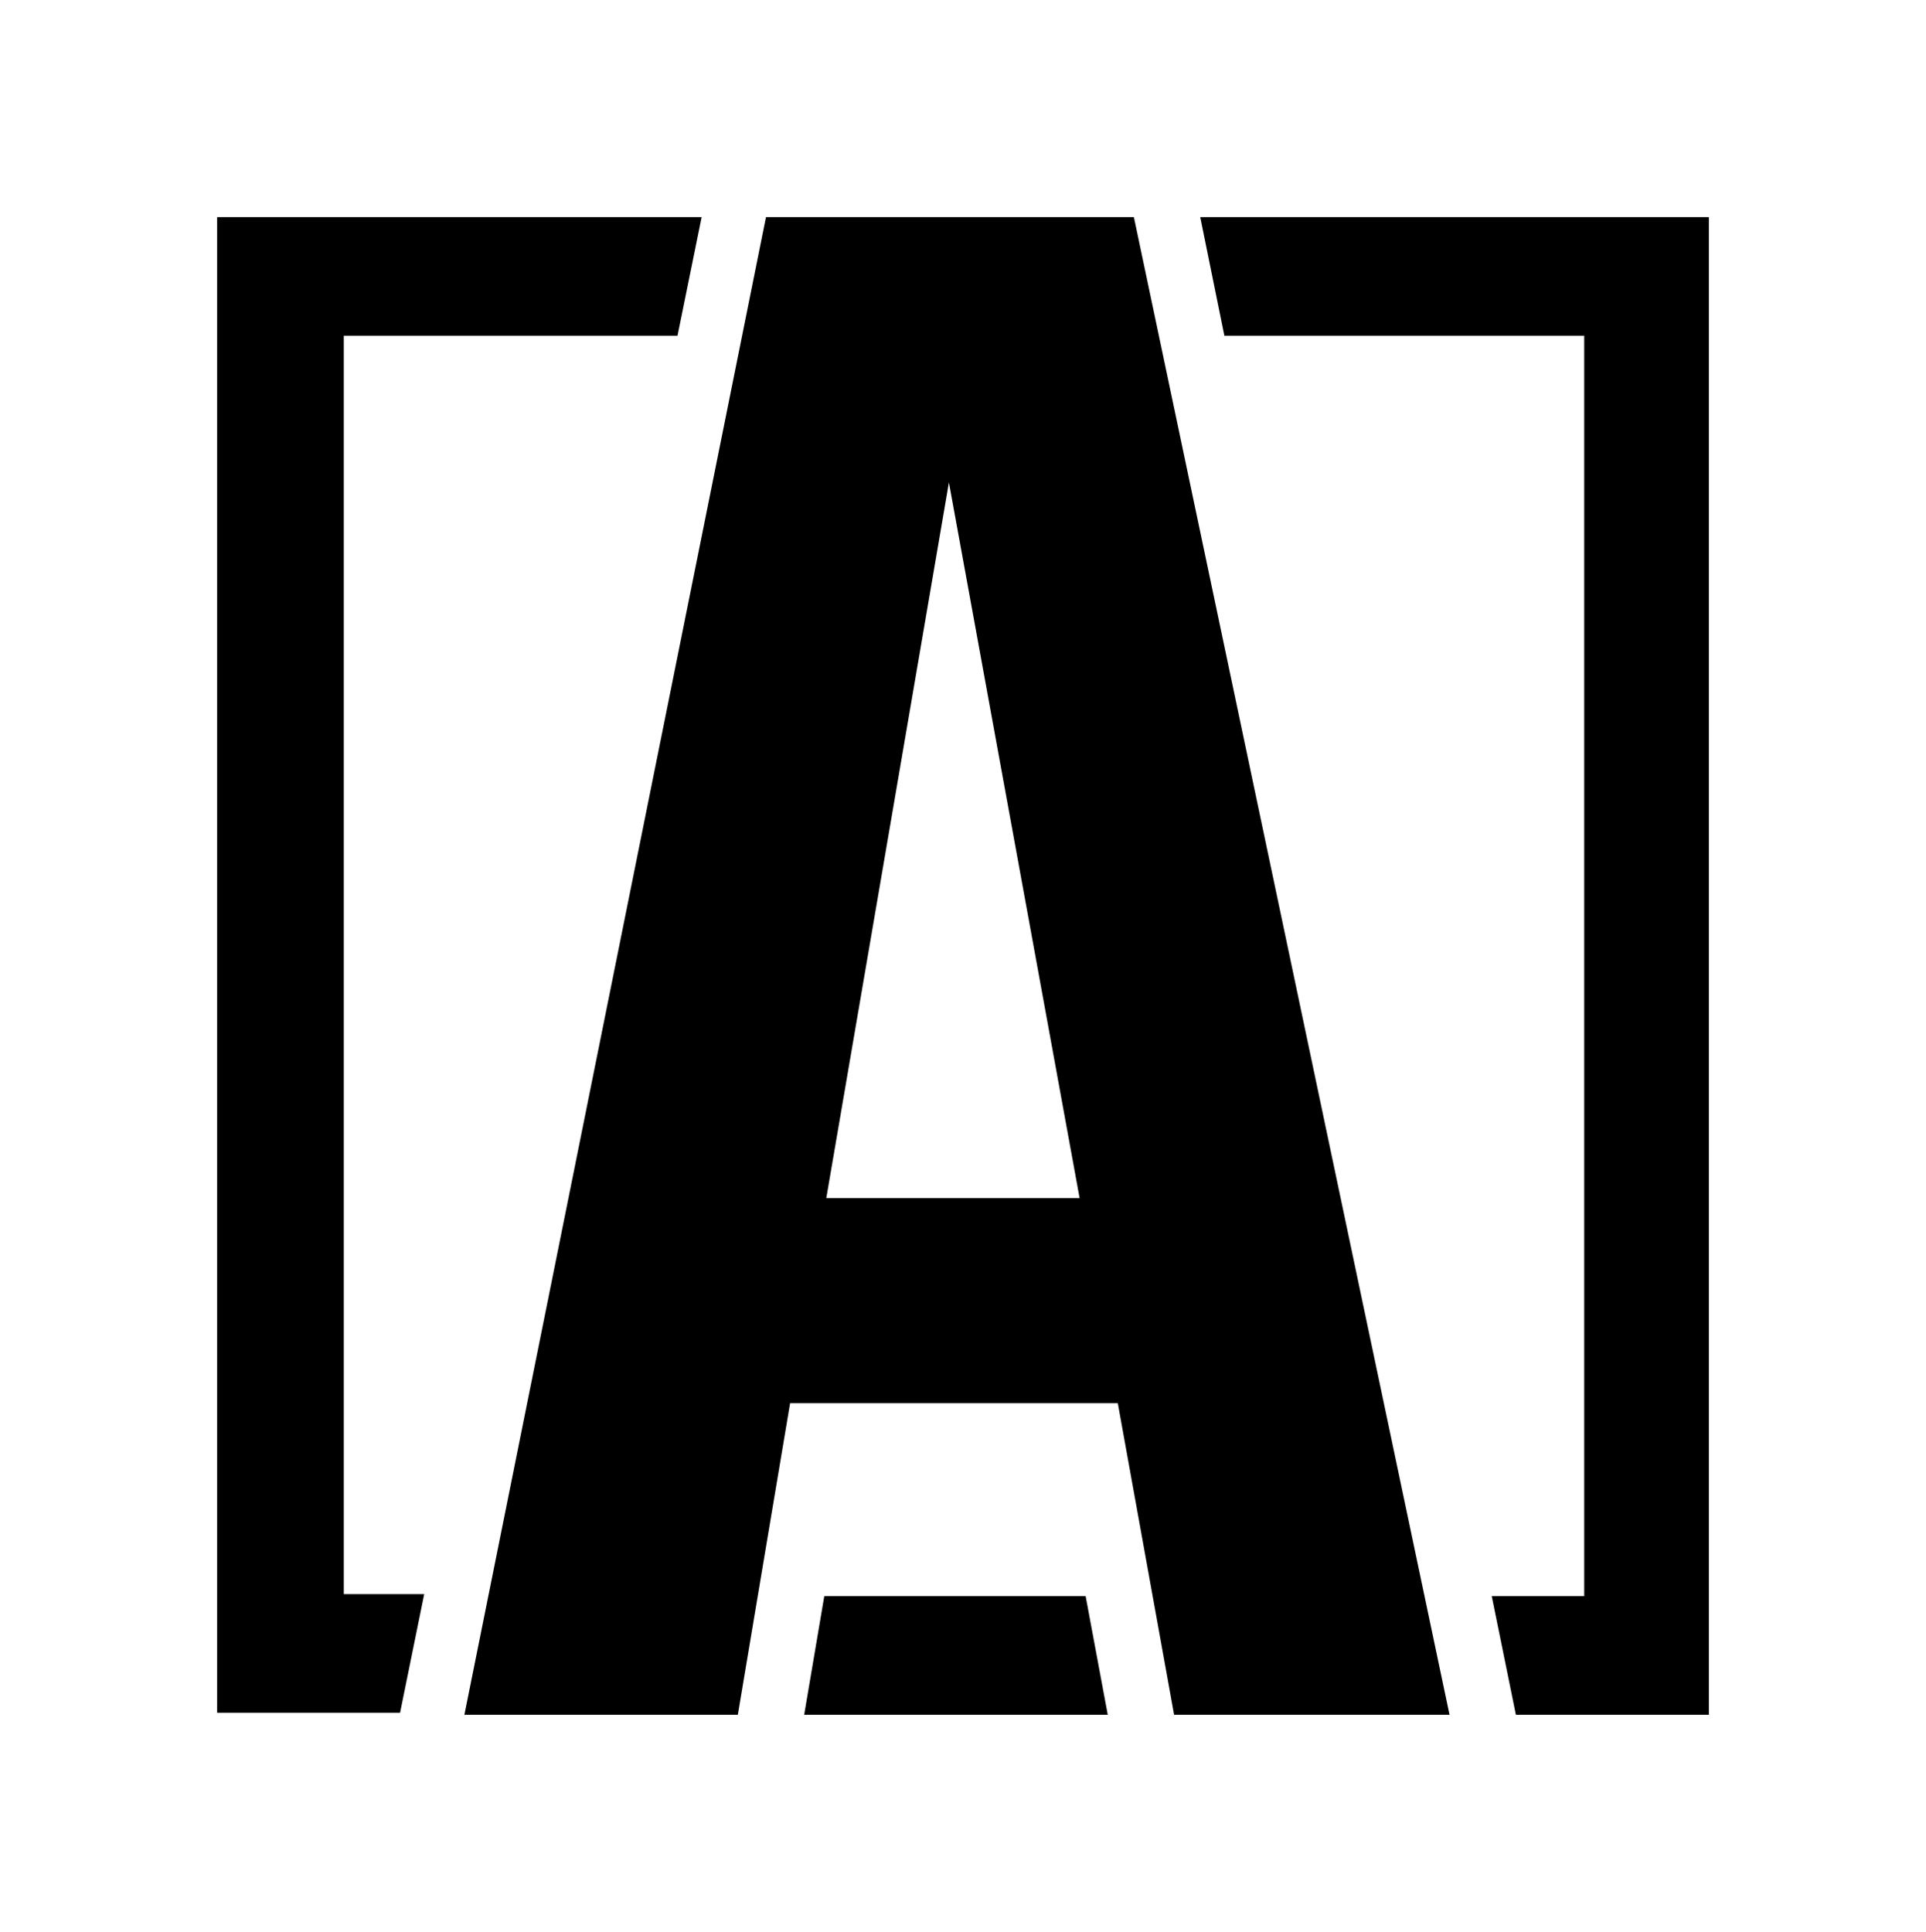 <svg xmlns="http://www.w3.org/2000/svg" viewBox="0 0 95.8 96.1">
  <rect width="100%" height="100%" fill="#fff"/>
  <path d="M58.4 85.3l-2.8-15.5H39.3l-2.6 15.5H23.1l15-74.5h18.3l15.7 74.5H58.4zM41.1 59.6h12.6L47.2 24l-6.1 35.6zm37.7-48.8H59.7l1.2 5.9h17.9v62.7h-4.6l1.2 5.9H85V10.8h-6.2z"/>
  <path d="M54 79.4l1.1 5.9H40l1-5.9h13zM33.7 16.7l1.2-5.9H10.8v74.4h9.1l1.2-5.9h-4V16.7h16.6z"/>
</svg>
